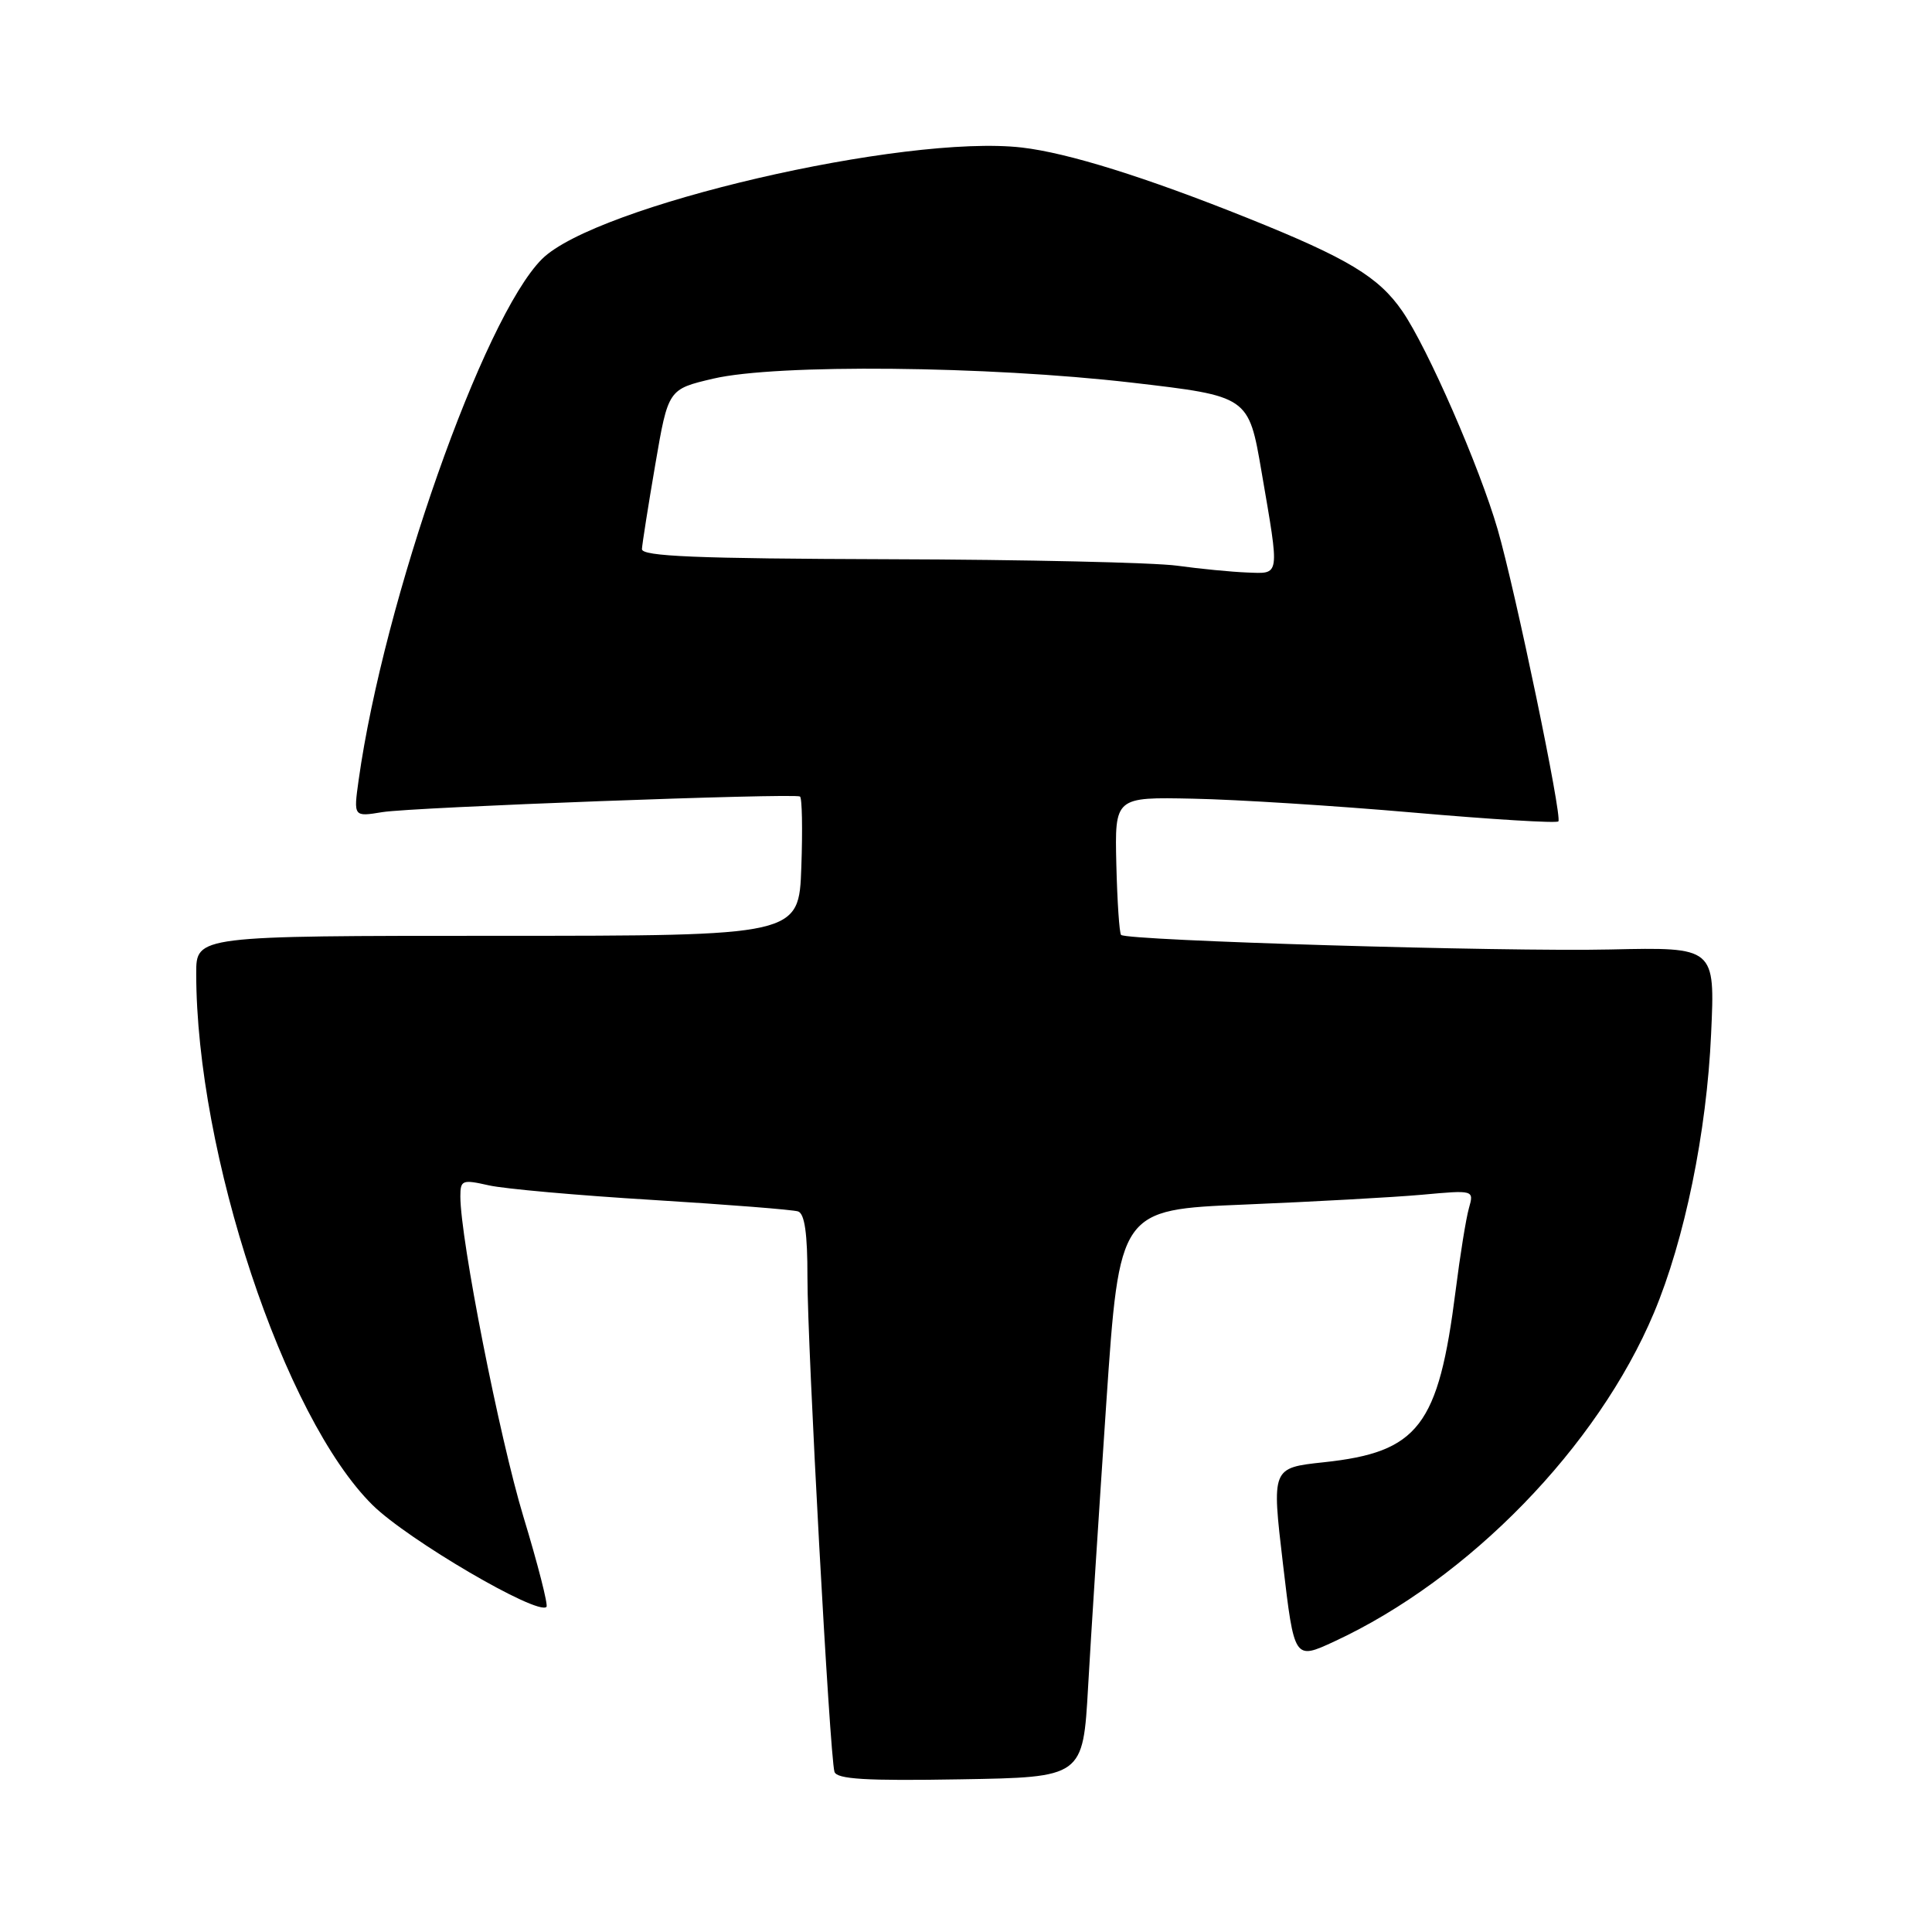<?xml version="1.0" encoding="UTF-8" standalone="no"?>
<!DOCTYPE svg PUBLIC "-//W3C//DTD SVG 1.1//EN" "http://www.w3.org/Graphics/SVG/1.1/DTD/svg11.dtd" >
<svg xmlns="http://www.w3.org/2000/svg" xmlns:xlink="http://www.w3.org/1999/xlink" version="1.1" viewBox="0 0 256 256">
 <g >
 <path fill="currentColor"
d=" M 144.18 223.50 C 144.55 216.90 145.64 199.98 146.59 185.89 C 148.33 160.29 148.33 160.29 164.92 159.61 C 174.04 159.23 184.61 158.65 188.41 158.31 C 195.32 157.68 195.32 157.68 194.64 160.09 C 194.26 161.42 193.47 166.32 192.88 171.00 C 190.60 188.99 187.97 192.42 175.38 193.76 C 168.50 194.50 168.50 194.50 170.00 207.23 C 171.50 219.96 171.50 219.96 176.81 217.50 C 194.64 209.23 211.70 191.69 219.15 173.97 C 223.22 164.29 226.15 150.01 226.73 137.00 C 227.26 125.50 227.26 125.50 213.38 125.81 C 199.31 126.13 149.31 124.64 148.55 123.88 C 148.32 123.65 148.04 119.45 147.92 114.54 C 147.71 105.61 147.71 105.61 158.10 105.83 C 163.82 105.94 176.94 106.77 187.27 107.67 C 197.59 108.57 206.24 109.10 206.49 108.84 C 207.04 108.29 200.80 78.28 198.45 70.16 C 196.04 61.84 189.18 46.13 185.82 41.24 C 182.69 36.69 178.59 34.22 165.31 28.89 C 151.74 23.45 141.51 20.26 135.41 19.55 C 119.80 17.75 78.90 27.26 71.81 34.33 C 64.04 42.10 50.86 79.55 47.52 103.37 C 46.84 108.24 46.84 108.24 50.67 107.61 C 54.63 106.96 105.11 105.08 106.00 105.54 C 106.28 105.69 106.36 109.90 106.18 114.90 C 105.86 124.00 105.86 124.00 65.93 124.00 C 26.00 124.00 26.00 124.00 26.00 128.97 C 26.00 152.78 37.63 187.84 49.37 199.43 C 54.02 204.02 71.23 214.10 72.41 212.92 C 72.65 212.68 71.28 207.31 69.36 200.99 C 66.19 190.54 61.00 164.20 61.00 158.53 C 61.00 156.37 61.25 156.27 64.75 157.06 C 66.81 157.53 76.60 158.40 86.50 159.00 C 96.40 159.61 105.06 160.29 105.75 160.52 C 106.62 160.81 107.00 163.47 106.99 169.22 C 106.98 178.32 109.95 232.73 110.57 234.77 C 110.87 235.75 114.72 235.99 127.23 235.77 C 143.50 235.50 143.50 235.50 144.18 223.50 Z  M 156.00 74.96 C 152.97 74.54 135.76 74.15 117.75 74.10 C 92.23 74.02 85.01 73.72 85.06 72.75 C 85.10 72.06 85.89 67.02 86.83 61.54 C 88.54 51.57 88.54 51.57 94.52 50.17 C 102.91 48.21 130.78 48.48 149.97 50.70 C 165.45 52.50 165.45 52.50 167.16 62.50 C 169.58 76.60 169.66 76.02 165.25 75.86 C 163.19 75.78 159.03 75.38 156.00 74.96 Z "/>
</g>
</svg>